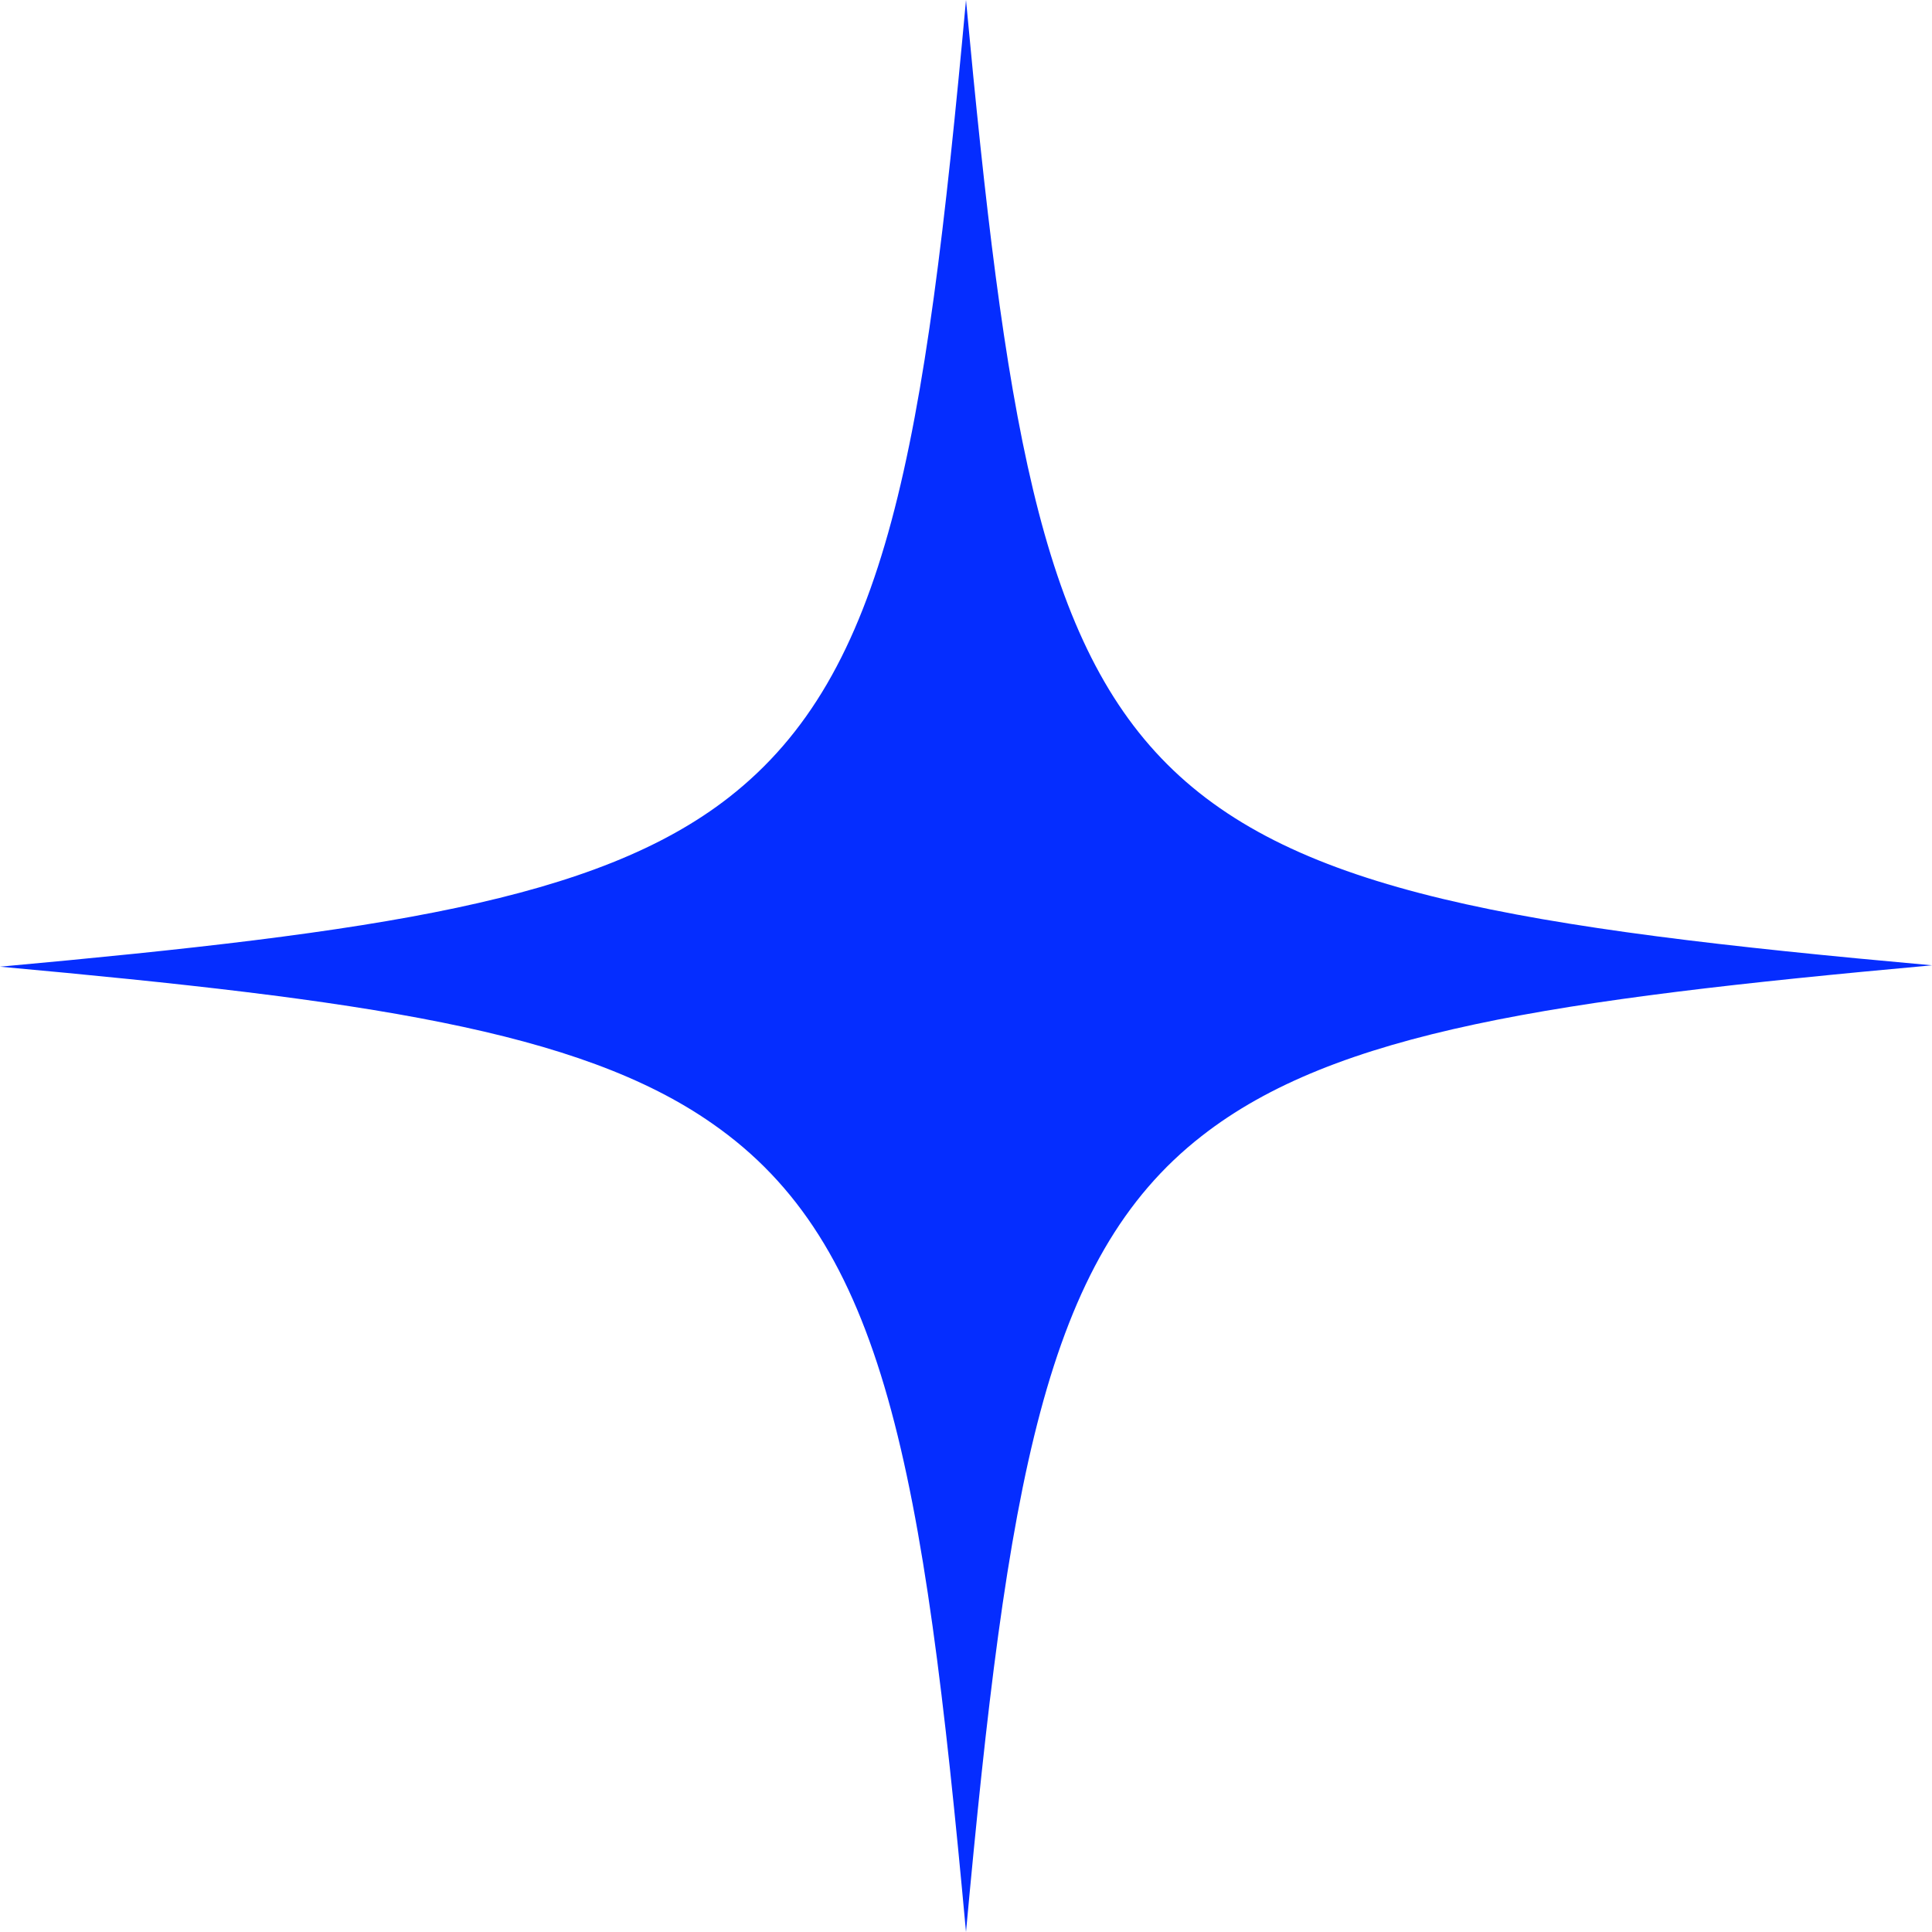 <svg viewBox="0 0 48 48" fill="currentColor" xmlns="http://www.w3.org/2000/svg">
<path d="M48 23.983C38.585 24.838 33.175 25.625 29.855 28.225C25.951 31.27 25.027 36.847 24 48C22.939 36.436 21.98 30.894 17.7 27.917C14.38 25.591 9.004 24.838 0 24.017C9.381 23.162 14.825 22.375 18.111 19.809C22.049 16.73 22.973 11.188 24 0C24.959 10.298 25.815 15.806 28.999 18.988C32.183 22.17 37.729 23.059 48 23.983Z" fill="#052DFF"/>
</svg>